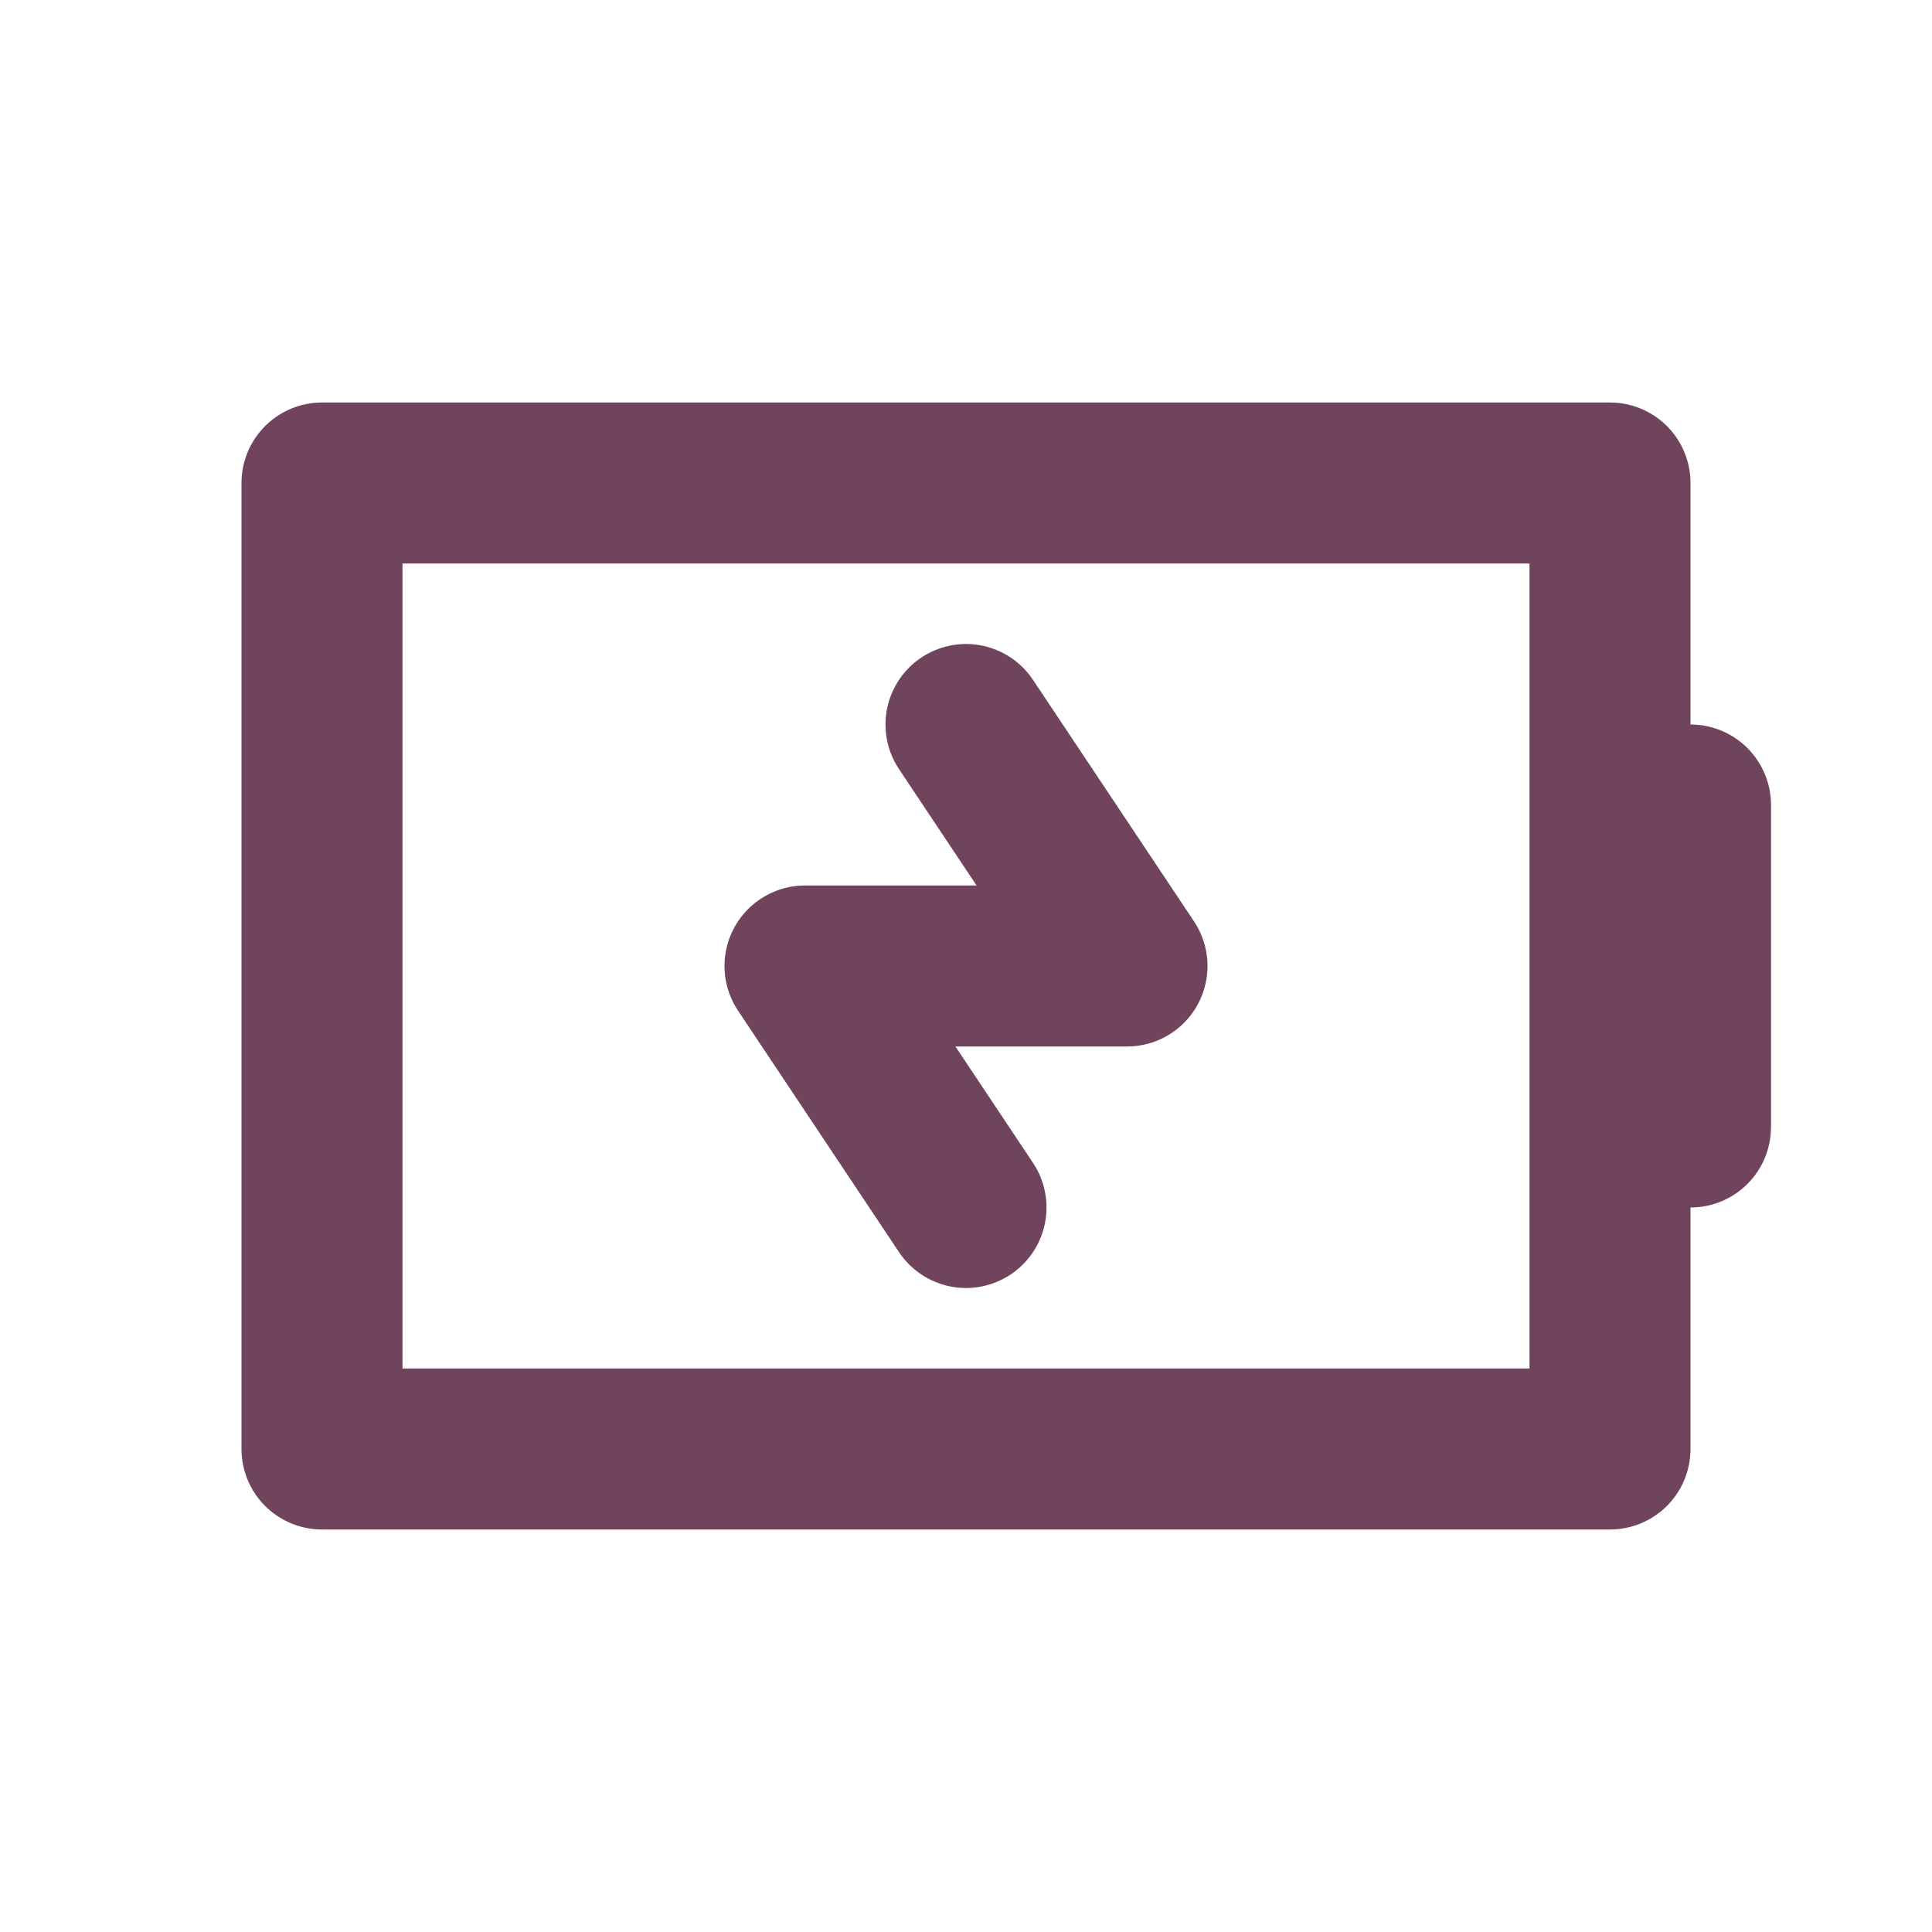 <svg width="24" height="24" viewBox="0 0 24 24" fill="none" xmlns="http://www.w3.org/2000/svg">
<path d="M21 14V10M12 9L14 12H10L12 15M20 6H4V18H20V6Z" stroke="#6f445c" stroke-width="2" stroke-linecap="round" stroke-linejoin="round"/>
</svg>
